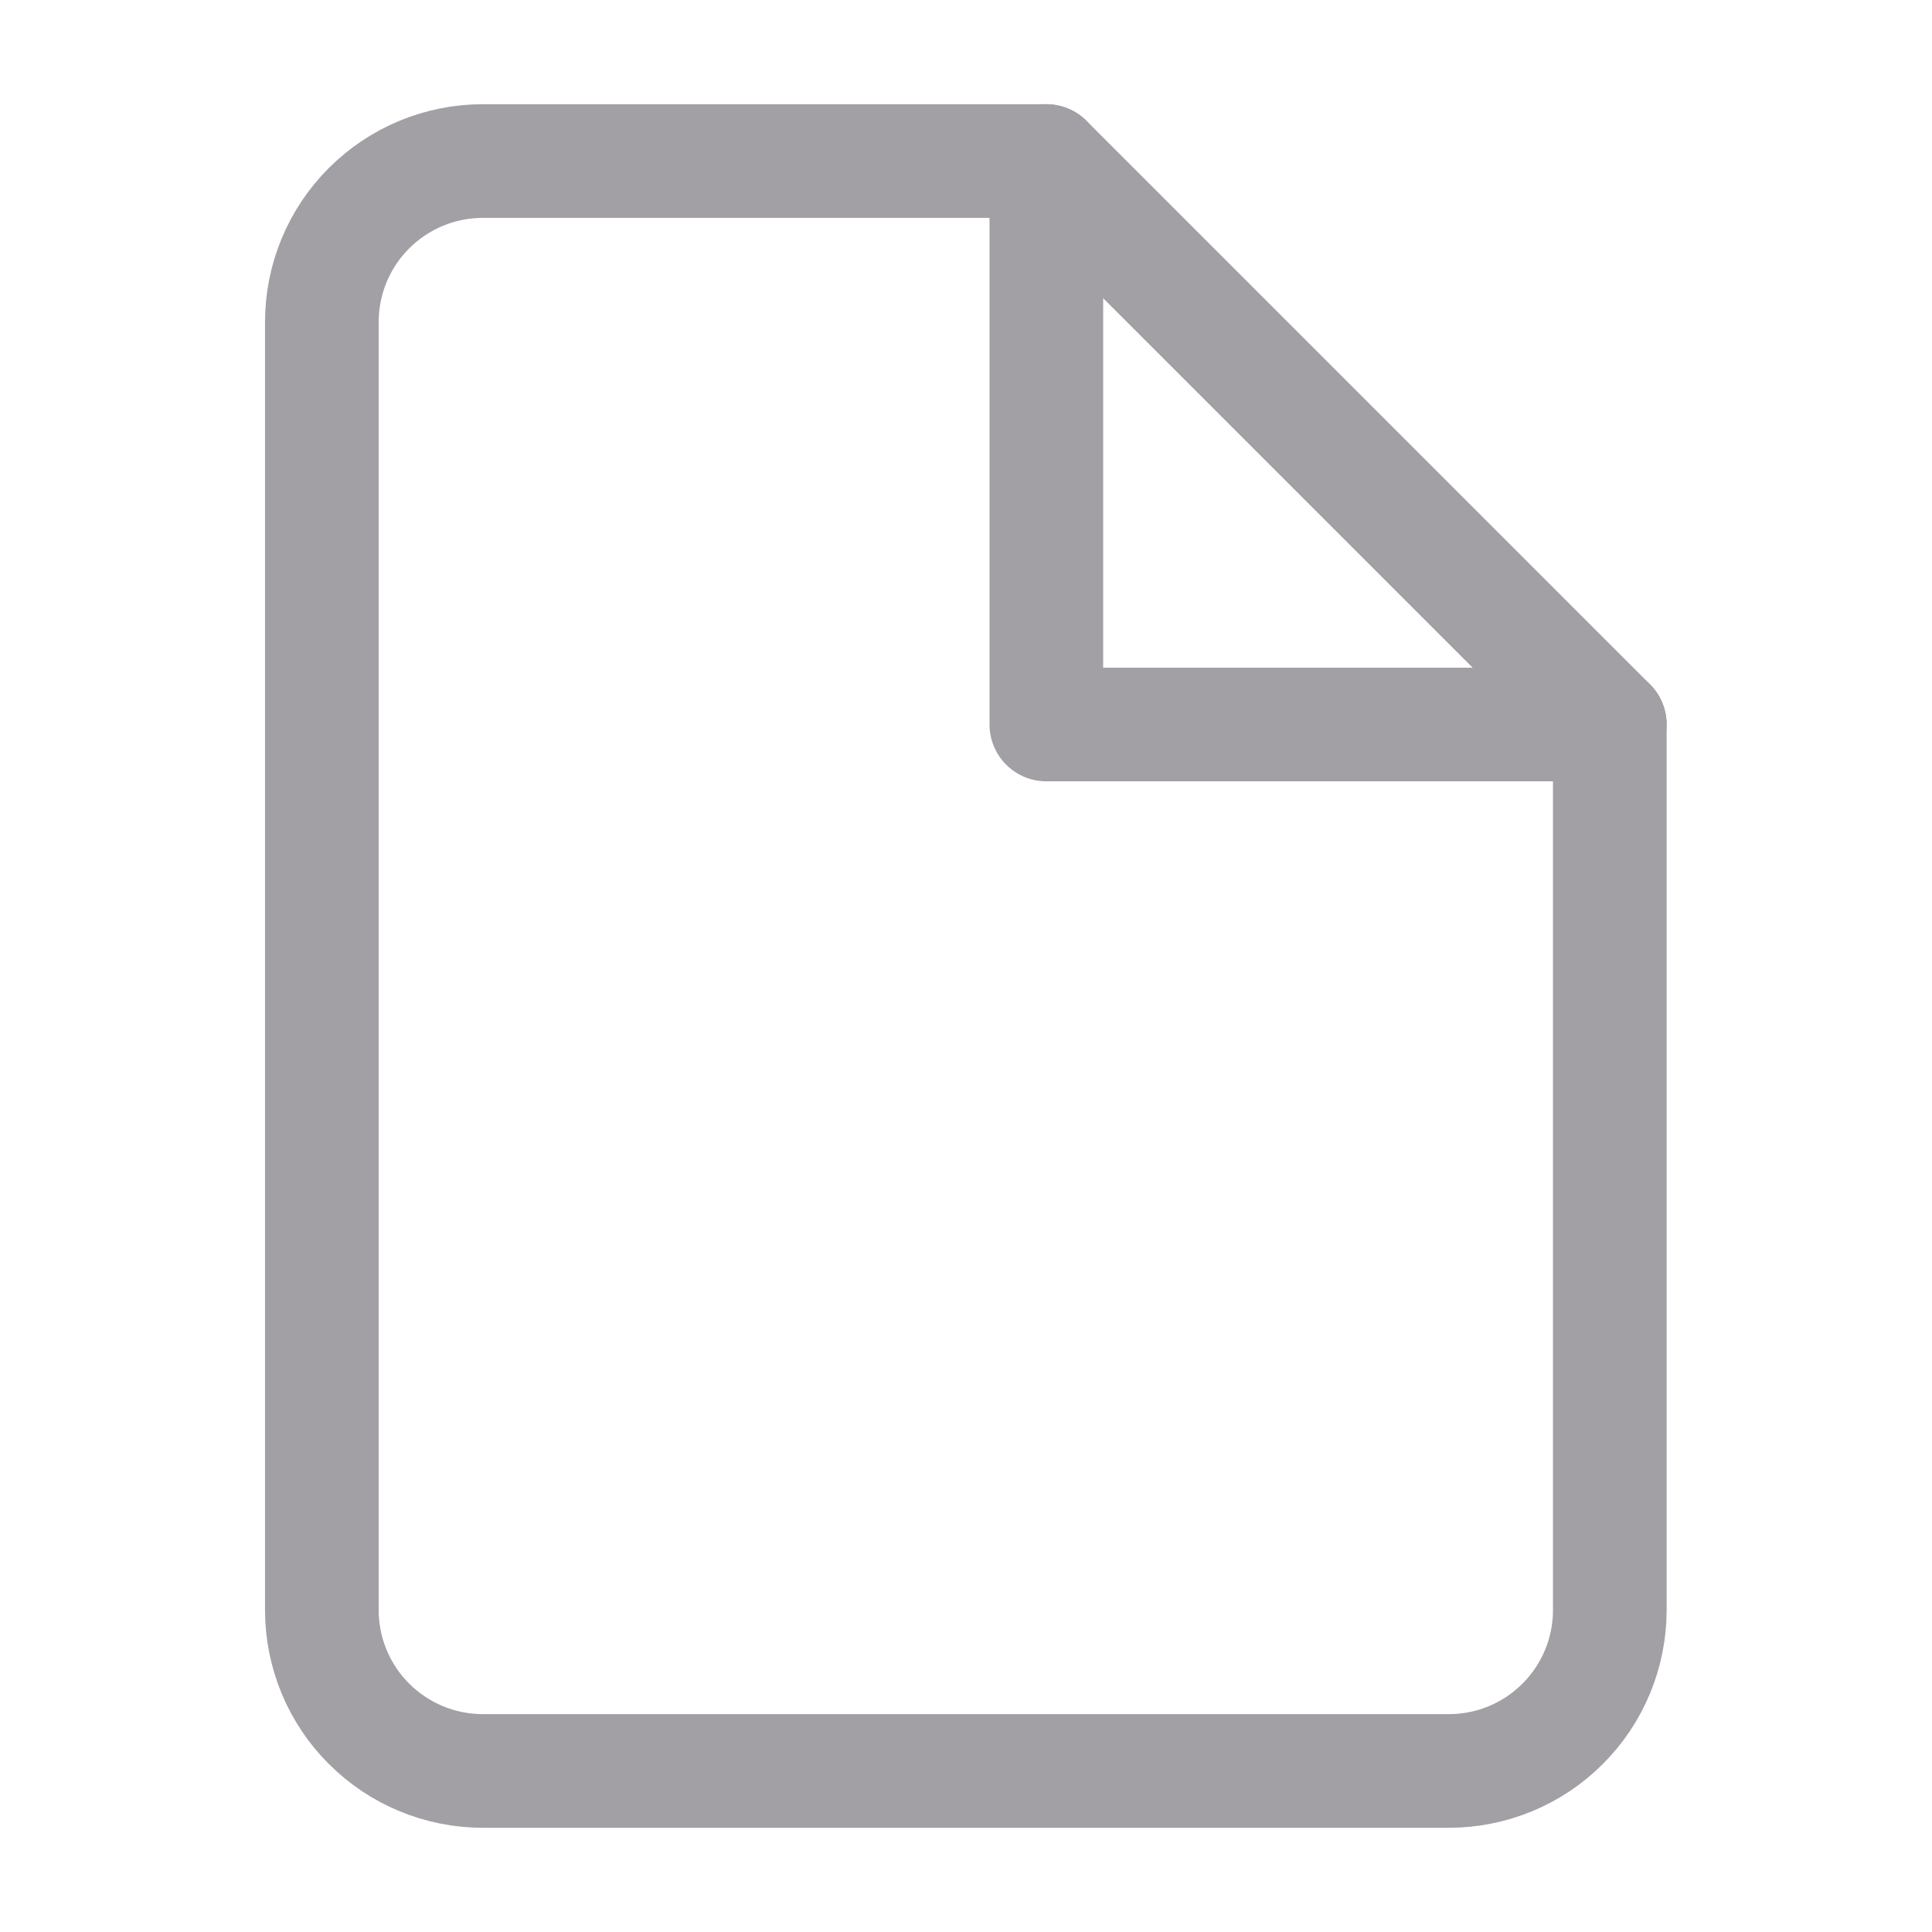 <svg width="17" height="17" viewBox="0 0 17 17" fill="none"
    xmlns="http://www.w3.org/2000/svg">
    <path d="M9.207 1.417H4.249C3.873 1.417 3.513 1.566 3.247 1.832C2.981 2.097 2.832 2.458 2.832 2.833V14.167C2.832 14.542 2.981 14.903 3.247 15.168C3.513 15.434 3.873 15.583 4.249 15.583H12.749C13.124 15.583 13.485 15.434 13.75 15.168C14.016 14.903 14.165 14.542 14.165 14.167V6.375L9.207 1.417Z" stroke="#A29FA5" stroke-linecap="round" stroke-linejoin="round"/>
    <path d="M9.207 1.417V6.375H14.165" stroke="#A29FA5" stroke-linecap="round" stroke-linejoin="round"/>
</svg>
